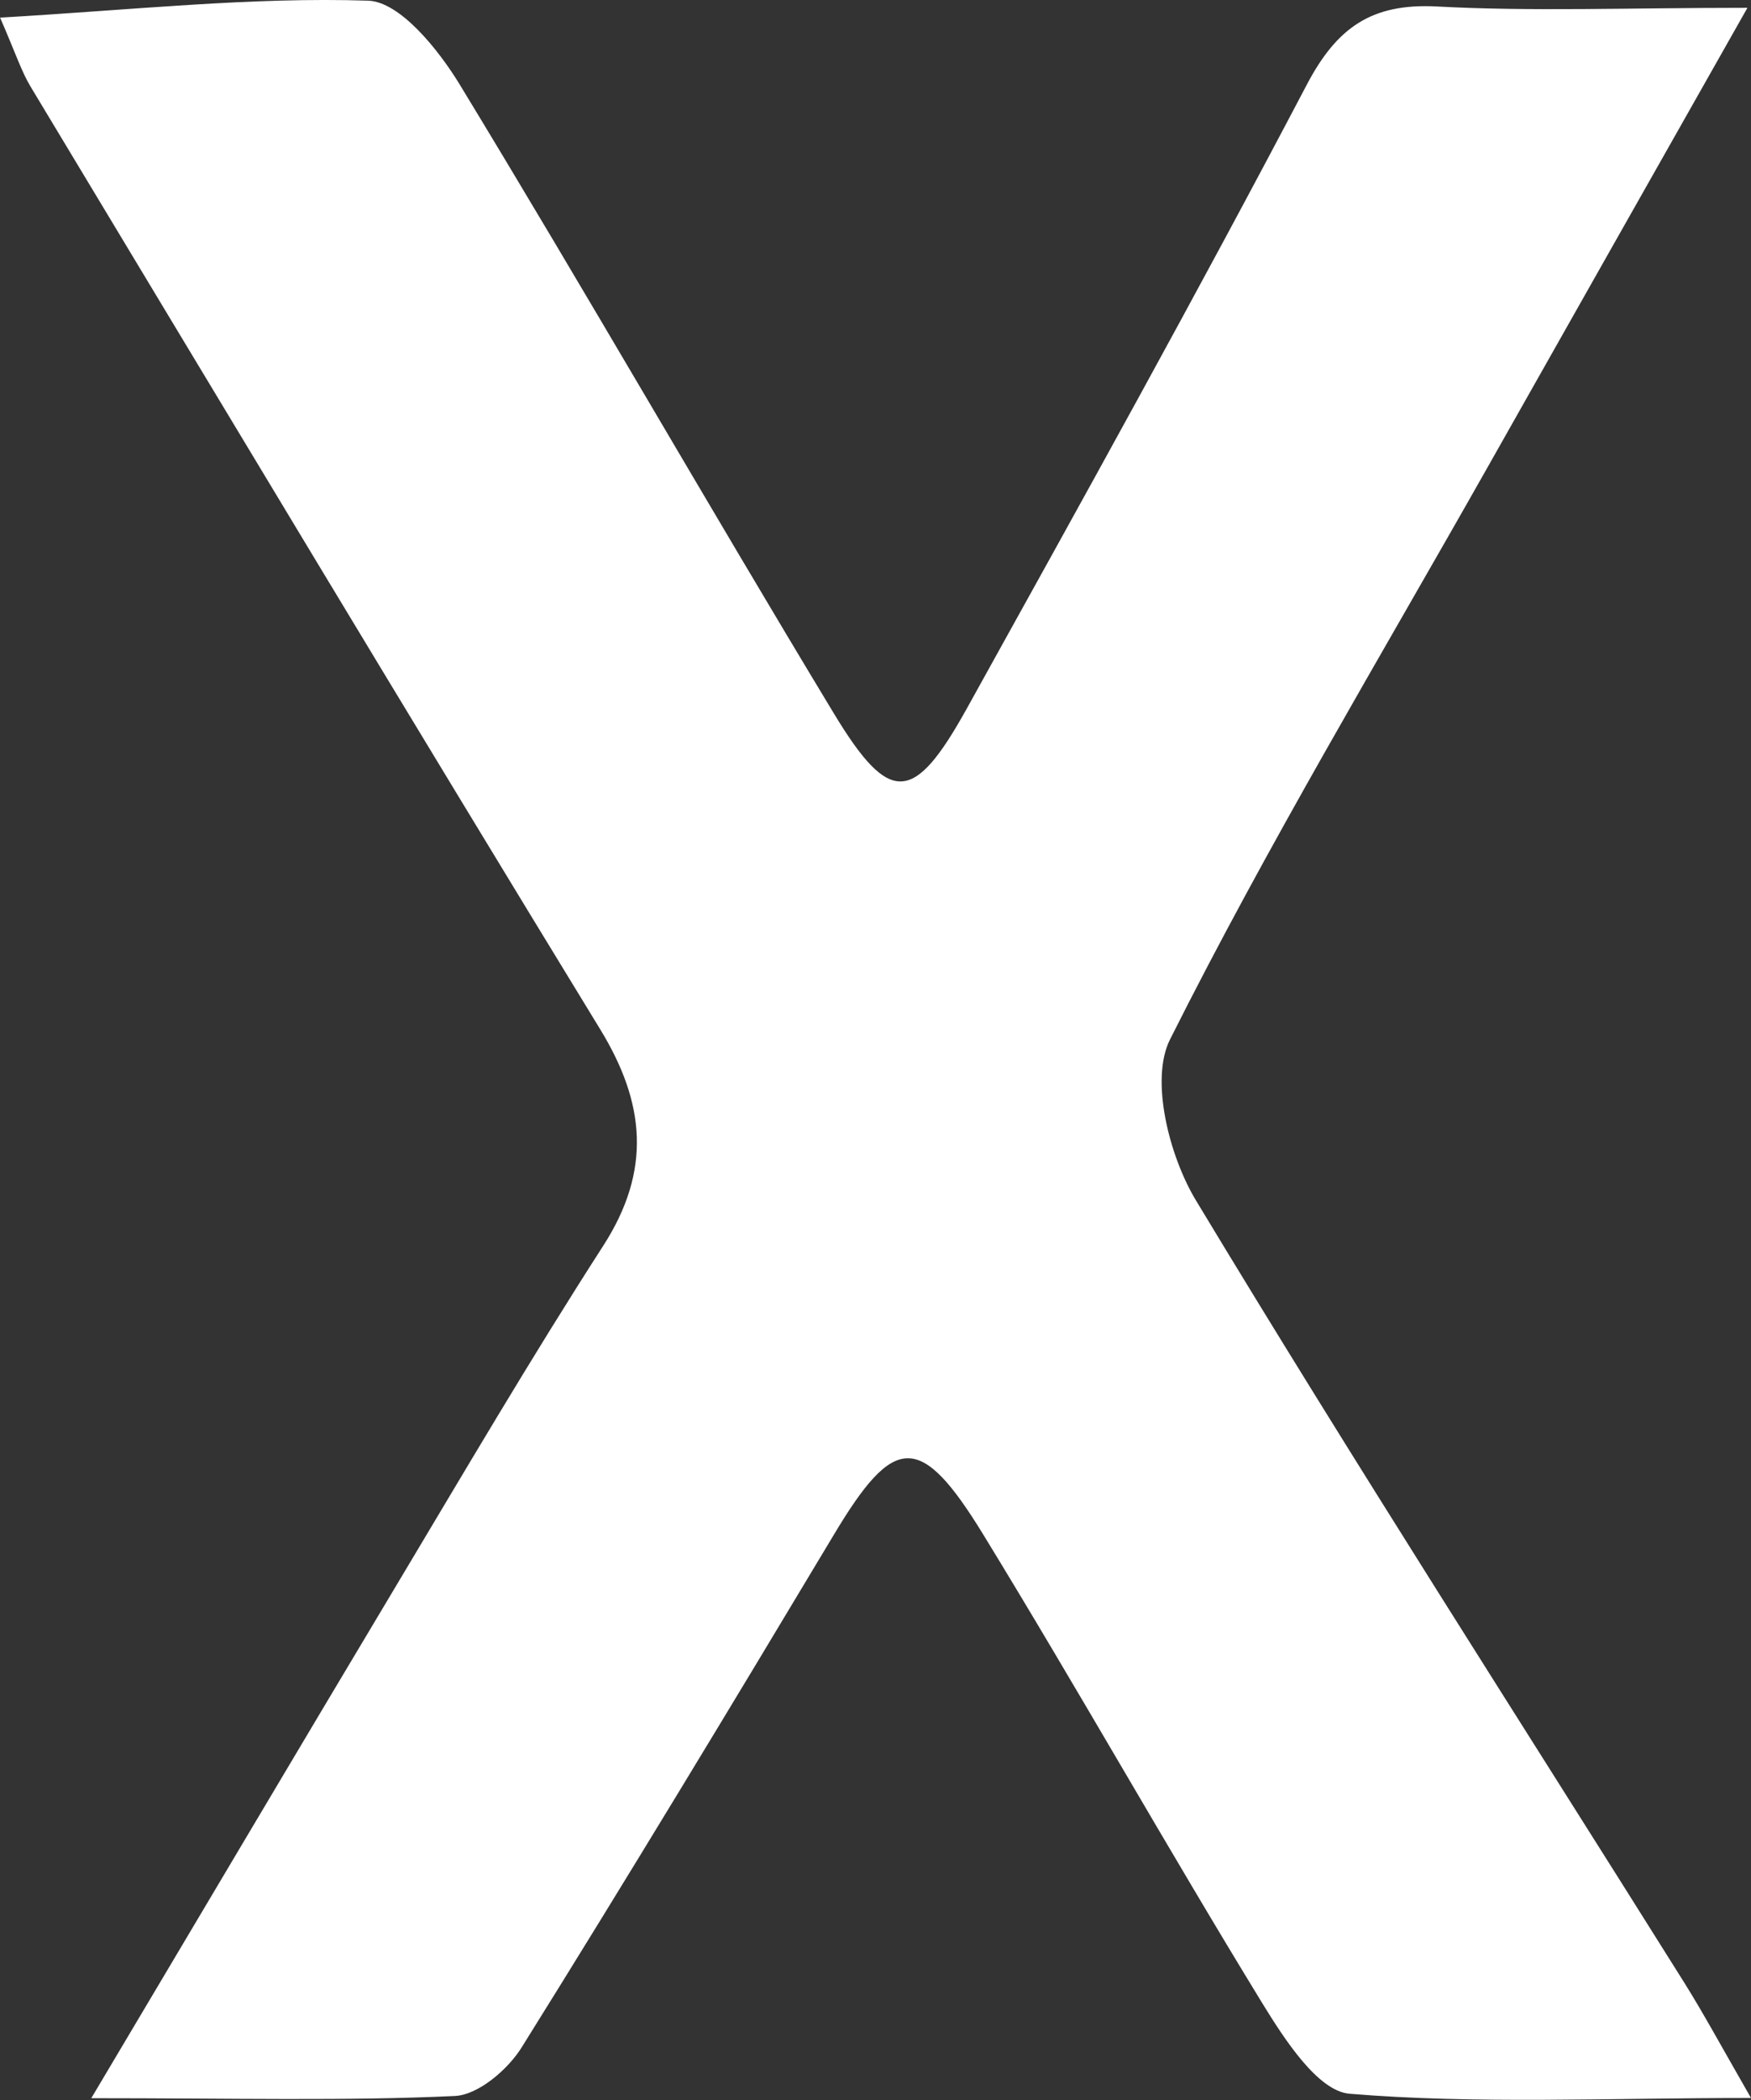 <?xml version="1.0" encoding="UTF-8"?>
<svg id="_레이어_2" data-name="레이어 2" xmlns="http://www.w3.org/2000/svg" viewBox="0 0 78.47 94.08">
  <rect x="0" y="0" width="78.47" height="94.08" fill="#333333" stroke="none"/>
  <defs>
    <style>
      .cls-1 {
        fill: #fff;
        stroke-width: 0px;
      }
    </style>
  </defs>
  <g id="_레이어_1-2" data-name="레이어 1">
    <path class="cls-1" d="M0,.79C6.02.44,11.28-.14,16.5.03c1.42.05,3.13,2.17,4.08,3.72,5.69,9.35,11.13,18.85,16.79,28.21,2.5,4.13,3.58,4.05,5.94-.19,5.15-9.28,10.31-18.57,15.25-27.97,1.35-2.57,2.91-3.66,5.82-3.51,4.26.23,8.53.06,13.93.06-4.24,7.49-7.95,14.04-11.65,20.59-4.81,8.51-9.85,16.9-14.23,25.63-.9,1.8-.03,5.23,1.17,7.21,7.11,11.79,14.57,23.38,21.89,35.05.85,1.36,1.62,2.78,2.98,5.15-6.57,0-12.31.28-17.99-.19-1.43-.12-2.93-2.46-3.92-4.07-4.25-6.94-8.24-14.03-12.49-20.97-2.83-4.62-4-4.51-6.69-.02-4.61,7.69-9.25,15.37-14,22.98-.62,1-1.95,2.13-2.99,2.18-4.91.23-9.85.1-16.3.1,5.05-8.49,9.31-15.68,13.6-22.85,3.07-5.13,6.1-10.3,9.34-15.33,2.18-3.38,1.89-6.41-.15-9.73C18.31,32.06,9.85,17.96,1.37,3.88c-.41-.68-.66-1.47-1.37-3.1Z"/>
  </g>
</svg>